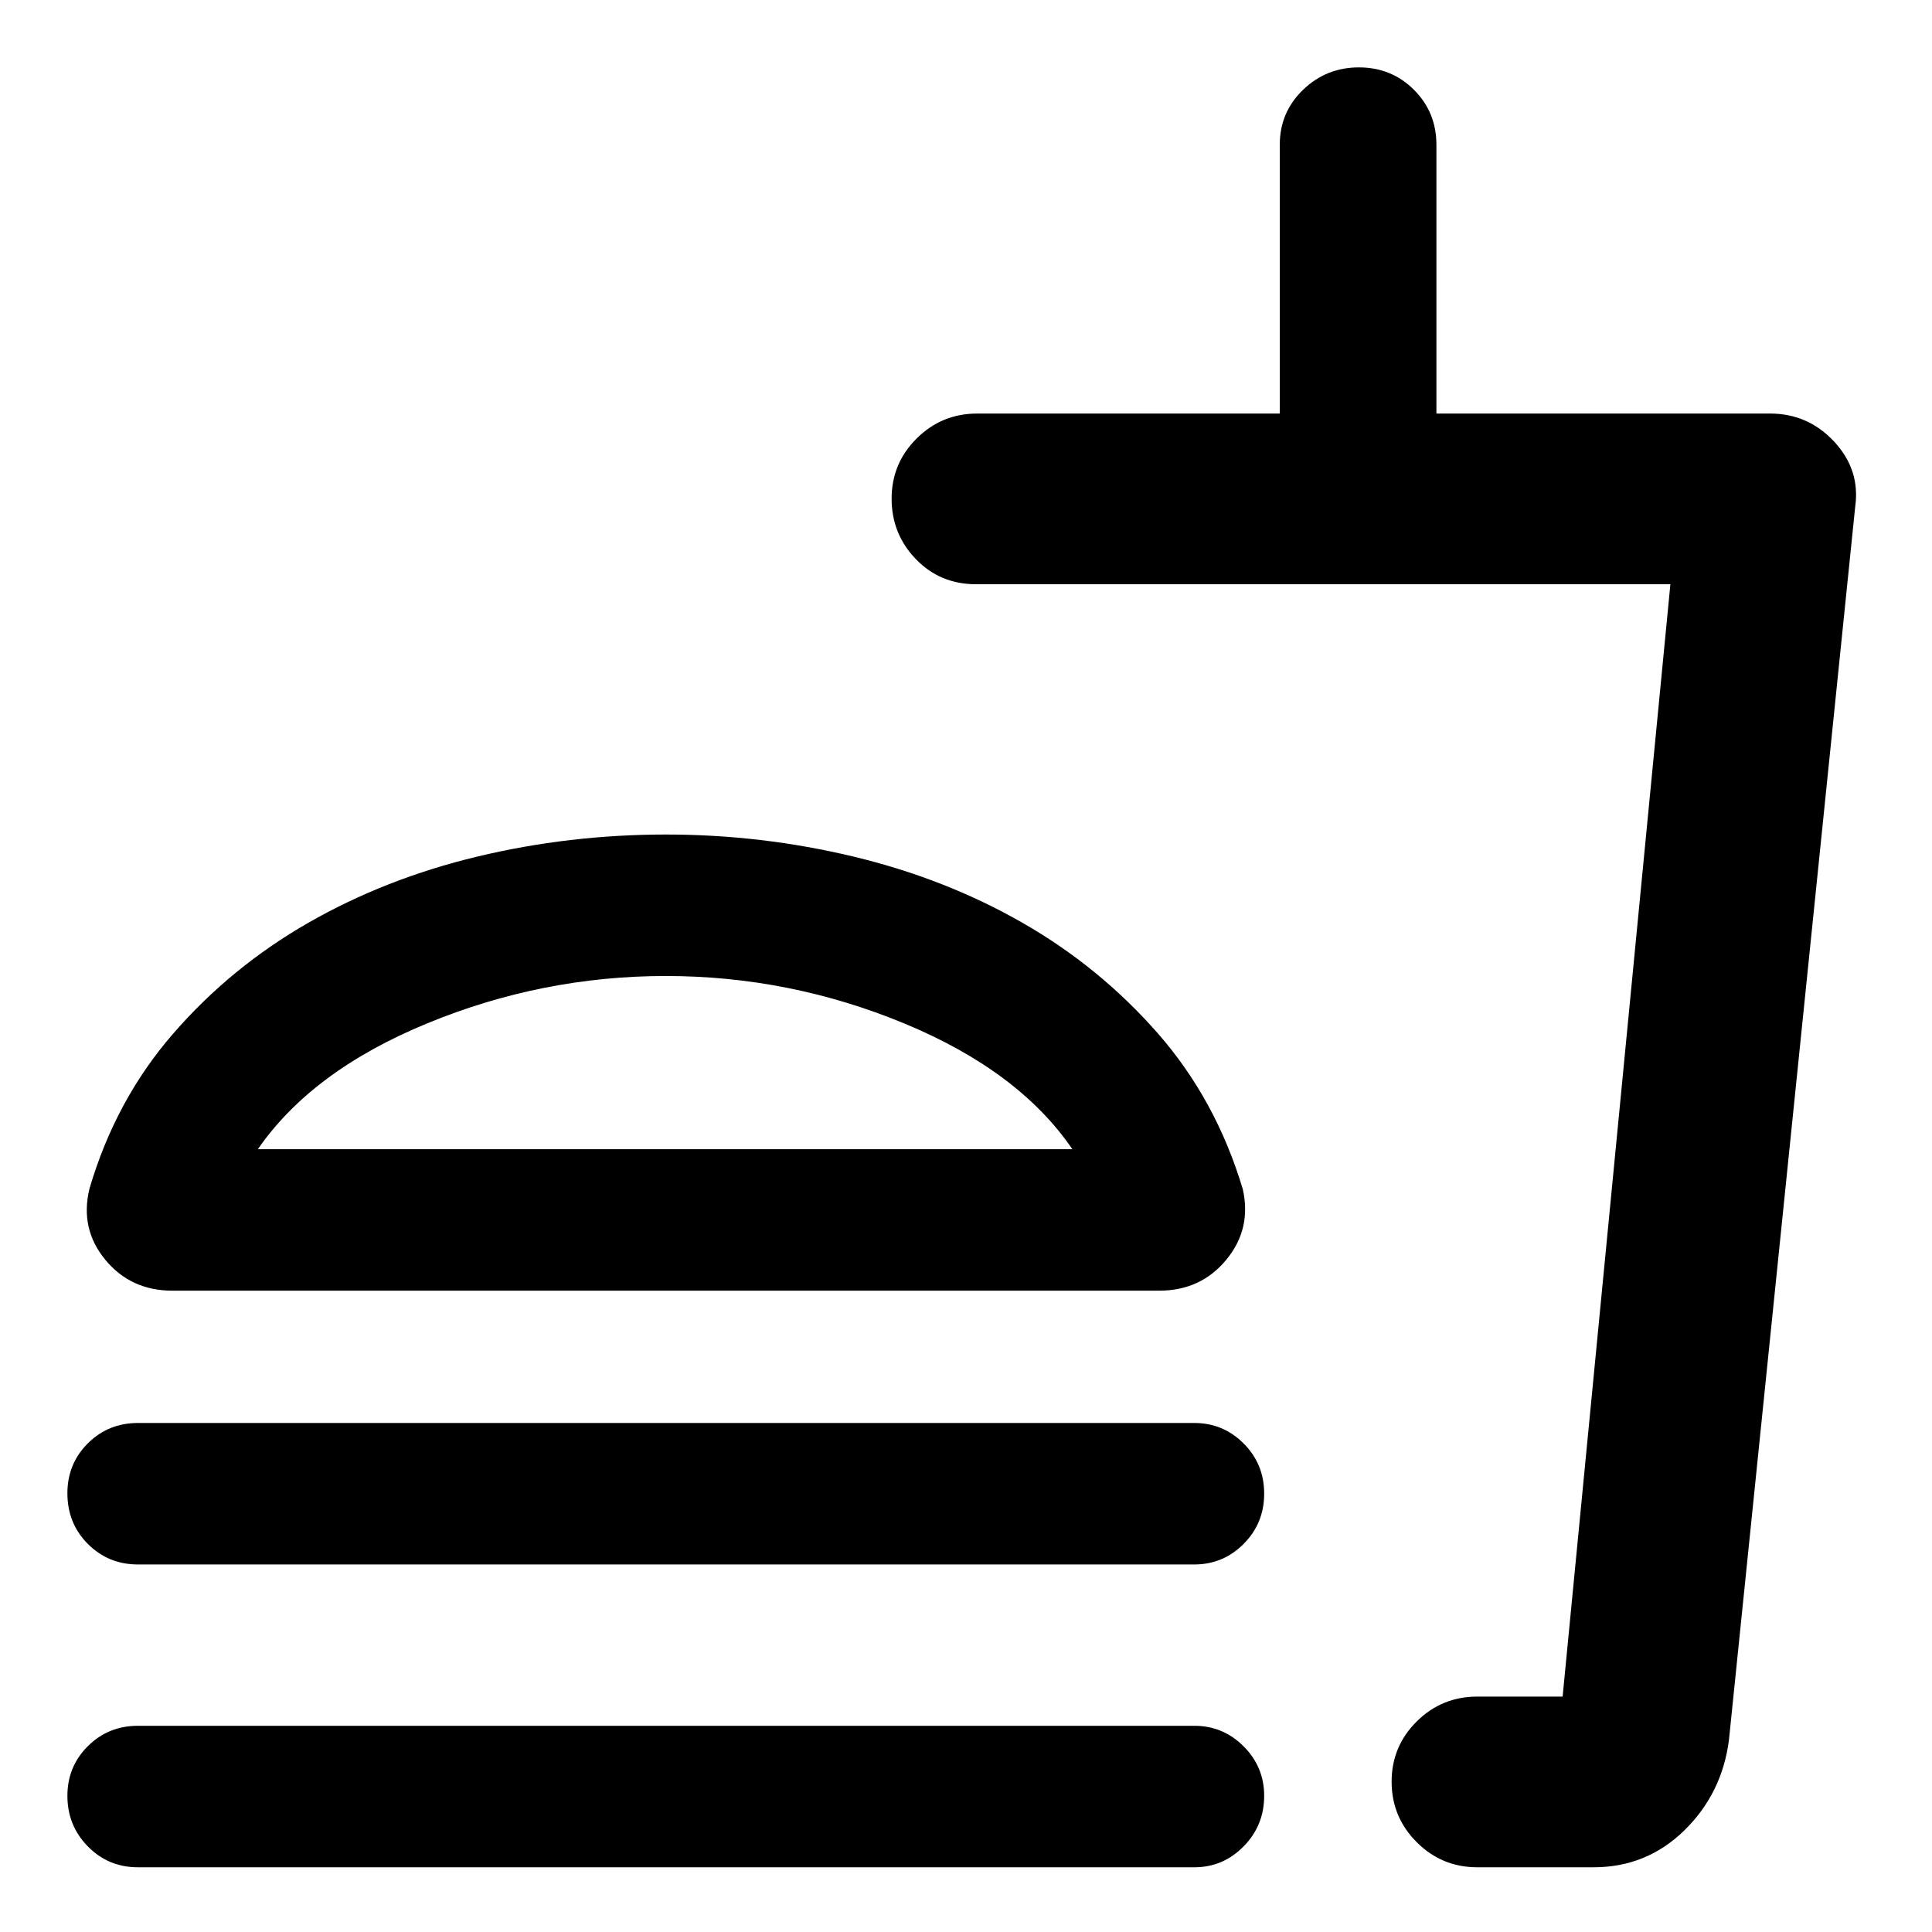 <svg xmlns="http://www.w3.org/2000/svg" height="40" viewBox="0 -960 960 960" width="40"><path d="M532.85-388.97q-26.56-38.9-83.52-62.48-56.97-23.58-118.49-23.58-61.53 0-118.69 23.58-57.17 23.58-84.02 62.48h404.72ZM330.99-545.33q47.36 0 93.04 10.95 45.68 10.95 84.03 32.91 38.35 21.96 67.23 54.91 28.88 32.95 42.23 77.38 4.49 19.79-8.19 35.15-12.67 15.36-33.36 15.36H85.68q-20.69 0-33.36-15.36-12.68-15.36-7.88-35.26 12.97-44.18 41.69-77.2t67.07-54.98q38.34-21.96 84.01-32.91 45.67-10.95 93.78-10.95ZM68.53-182.63q-14.7 0-24.87-10.19-10.17-10.19-10.17-25.16 0-14.72 10.17-24.84 10.17-10.11 24.87-10.11h524.93q14.31 0 24.5 10.19 10.2 10.2 10.2 24.93t-10.2 24.96q-10.19 10.22-24.5 10.22H68.53ZM791.87-32.16h-57.81q-17.66 0-30.12-12.49-12.45-12.48-12.45-30.03t12.45-29.92q12.46-12.37 30.12-12.37h42.4l53.55-552.73H484.95q-17.83 0-29.87-12.48-12.04-12.49-12.04-30.04 0-17.55 12.46-29.92 12.45-12.37 30.12-12.37h150.29v-133.53q0-16.17 11.55-27.32 11.54-11.15 27.77-11.15t27.38 11.15q11.14 11.15 11.14 27.32v133.53h165.8q18.91 0 31.89 14.01t10.4 32.3L859.1-95.35q-3.44 26.54-22.17 44.87-18.74 18.32-45.06 18.32Zm-100.38-84.81h84.97-84.97ZM68.53-32.16q-14.7 0-24.87-10.35-10.17-10.36-10.17-25.16 0-14.56 10.17-24.68 10.17-10.11 24.87-10.11h524.93q14.31 0 24.5 10.22 10.2 10.22 10.2 24.57 0 14.73-10.2 25.12-10.19 10.39-24.5 10.39H68.53Zm262.3-356.81Z"/></svg>